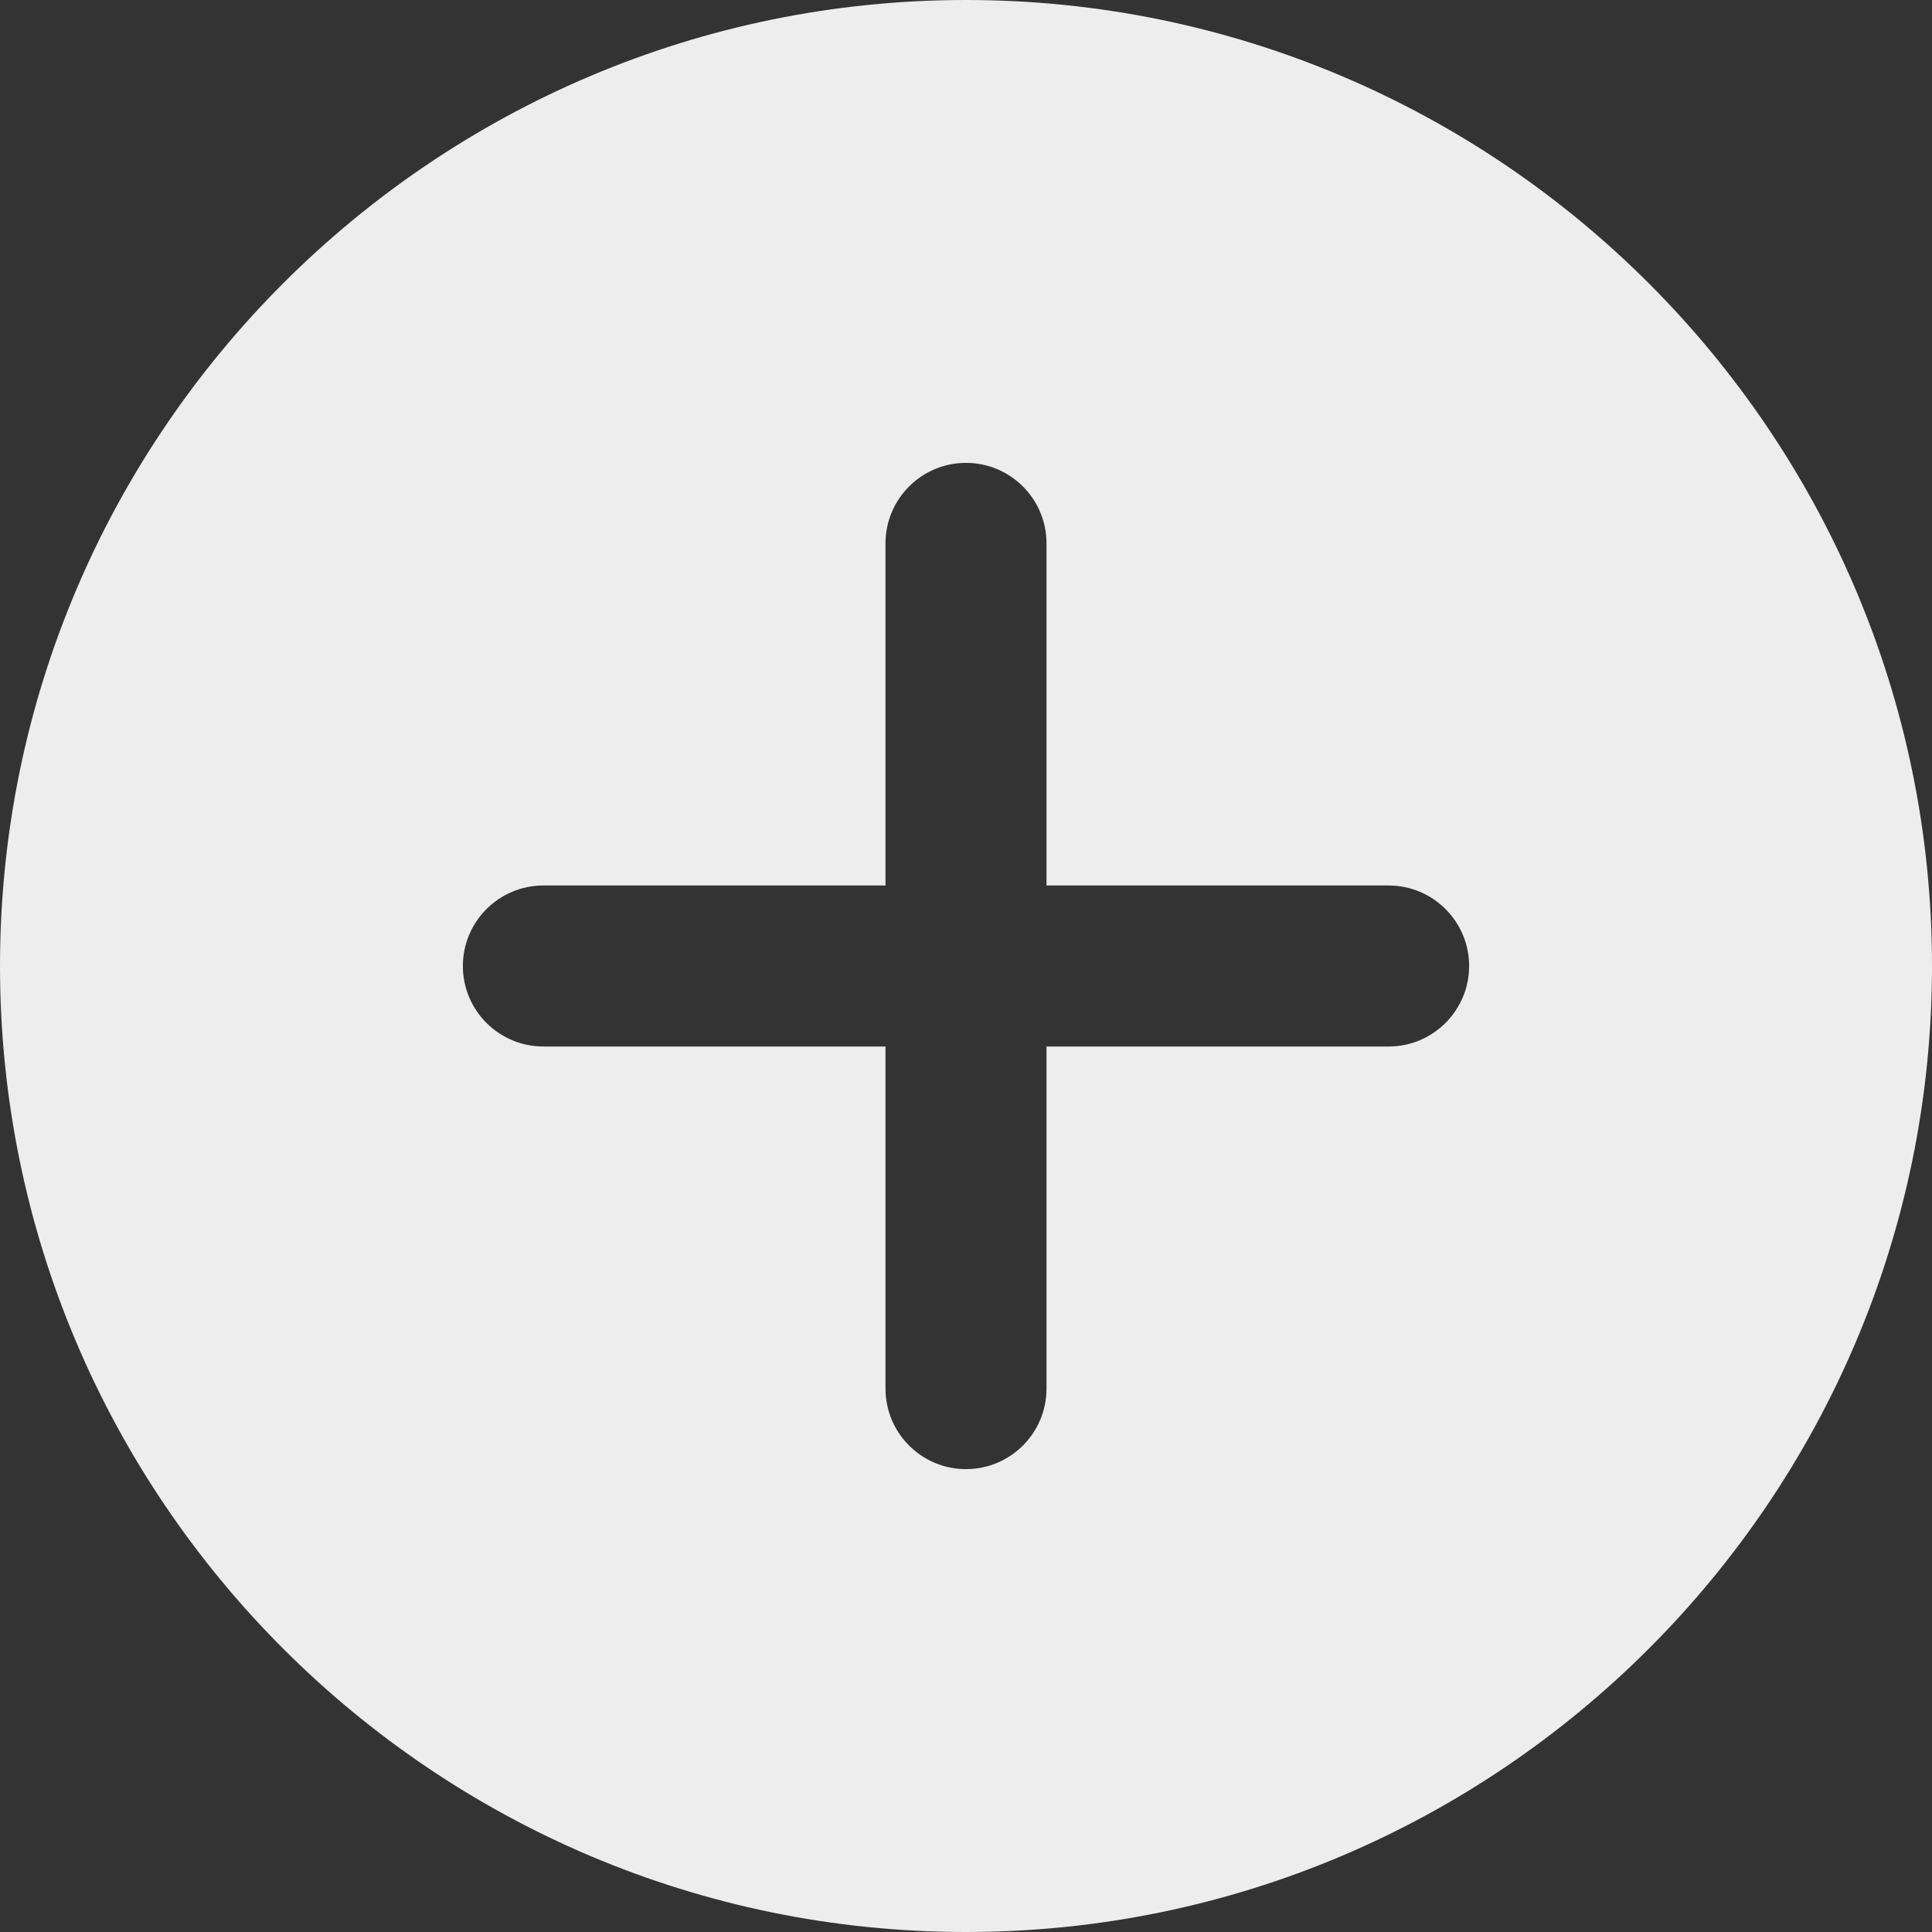 <svg xmlns="http://www.w3.org/2000/svg" width="48" height="48" viewBox="0 0 48 48">
    <rect x="0" y="0" width="48" height="48" fill="#333333" stroke="none"/>
    <path fill="#EDEDED" fill-rule="evenodd" d="M24 0C10.766 0 0 10.766 0 24s10.766 24 24 24 24-10.766 24-24S37.234 0 24 0zm10.5 26H26v8.5c0 1.104-.896 2-2 2s-2-.896-2-2V26h-8.5c-1.104 0-2-.896-2-2s.896-2 2-2H22v-8.5c0-1.104.896-2 2-2s2 .896 2 2V22h8.5c1.104 0 2 .896 2 2s-.896 2-2 2z"/>
</svg>
